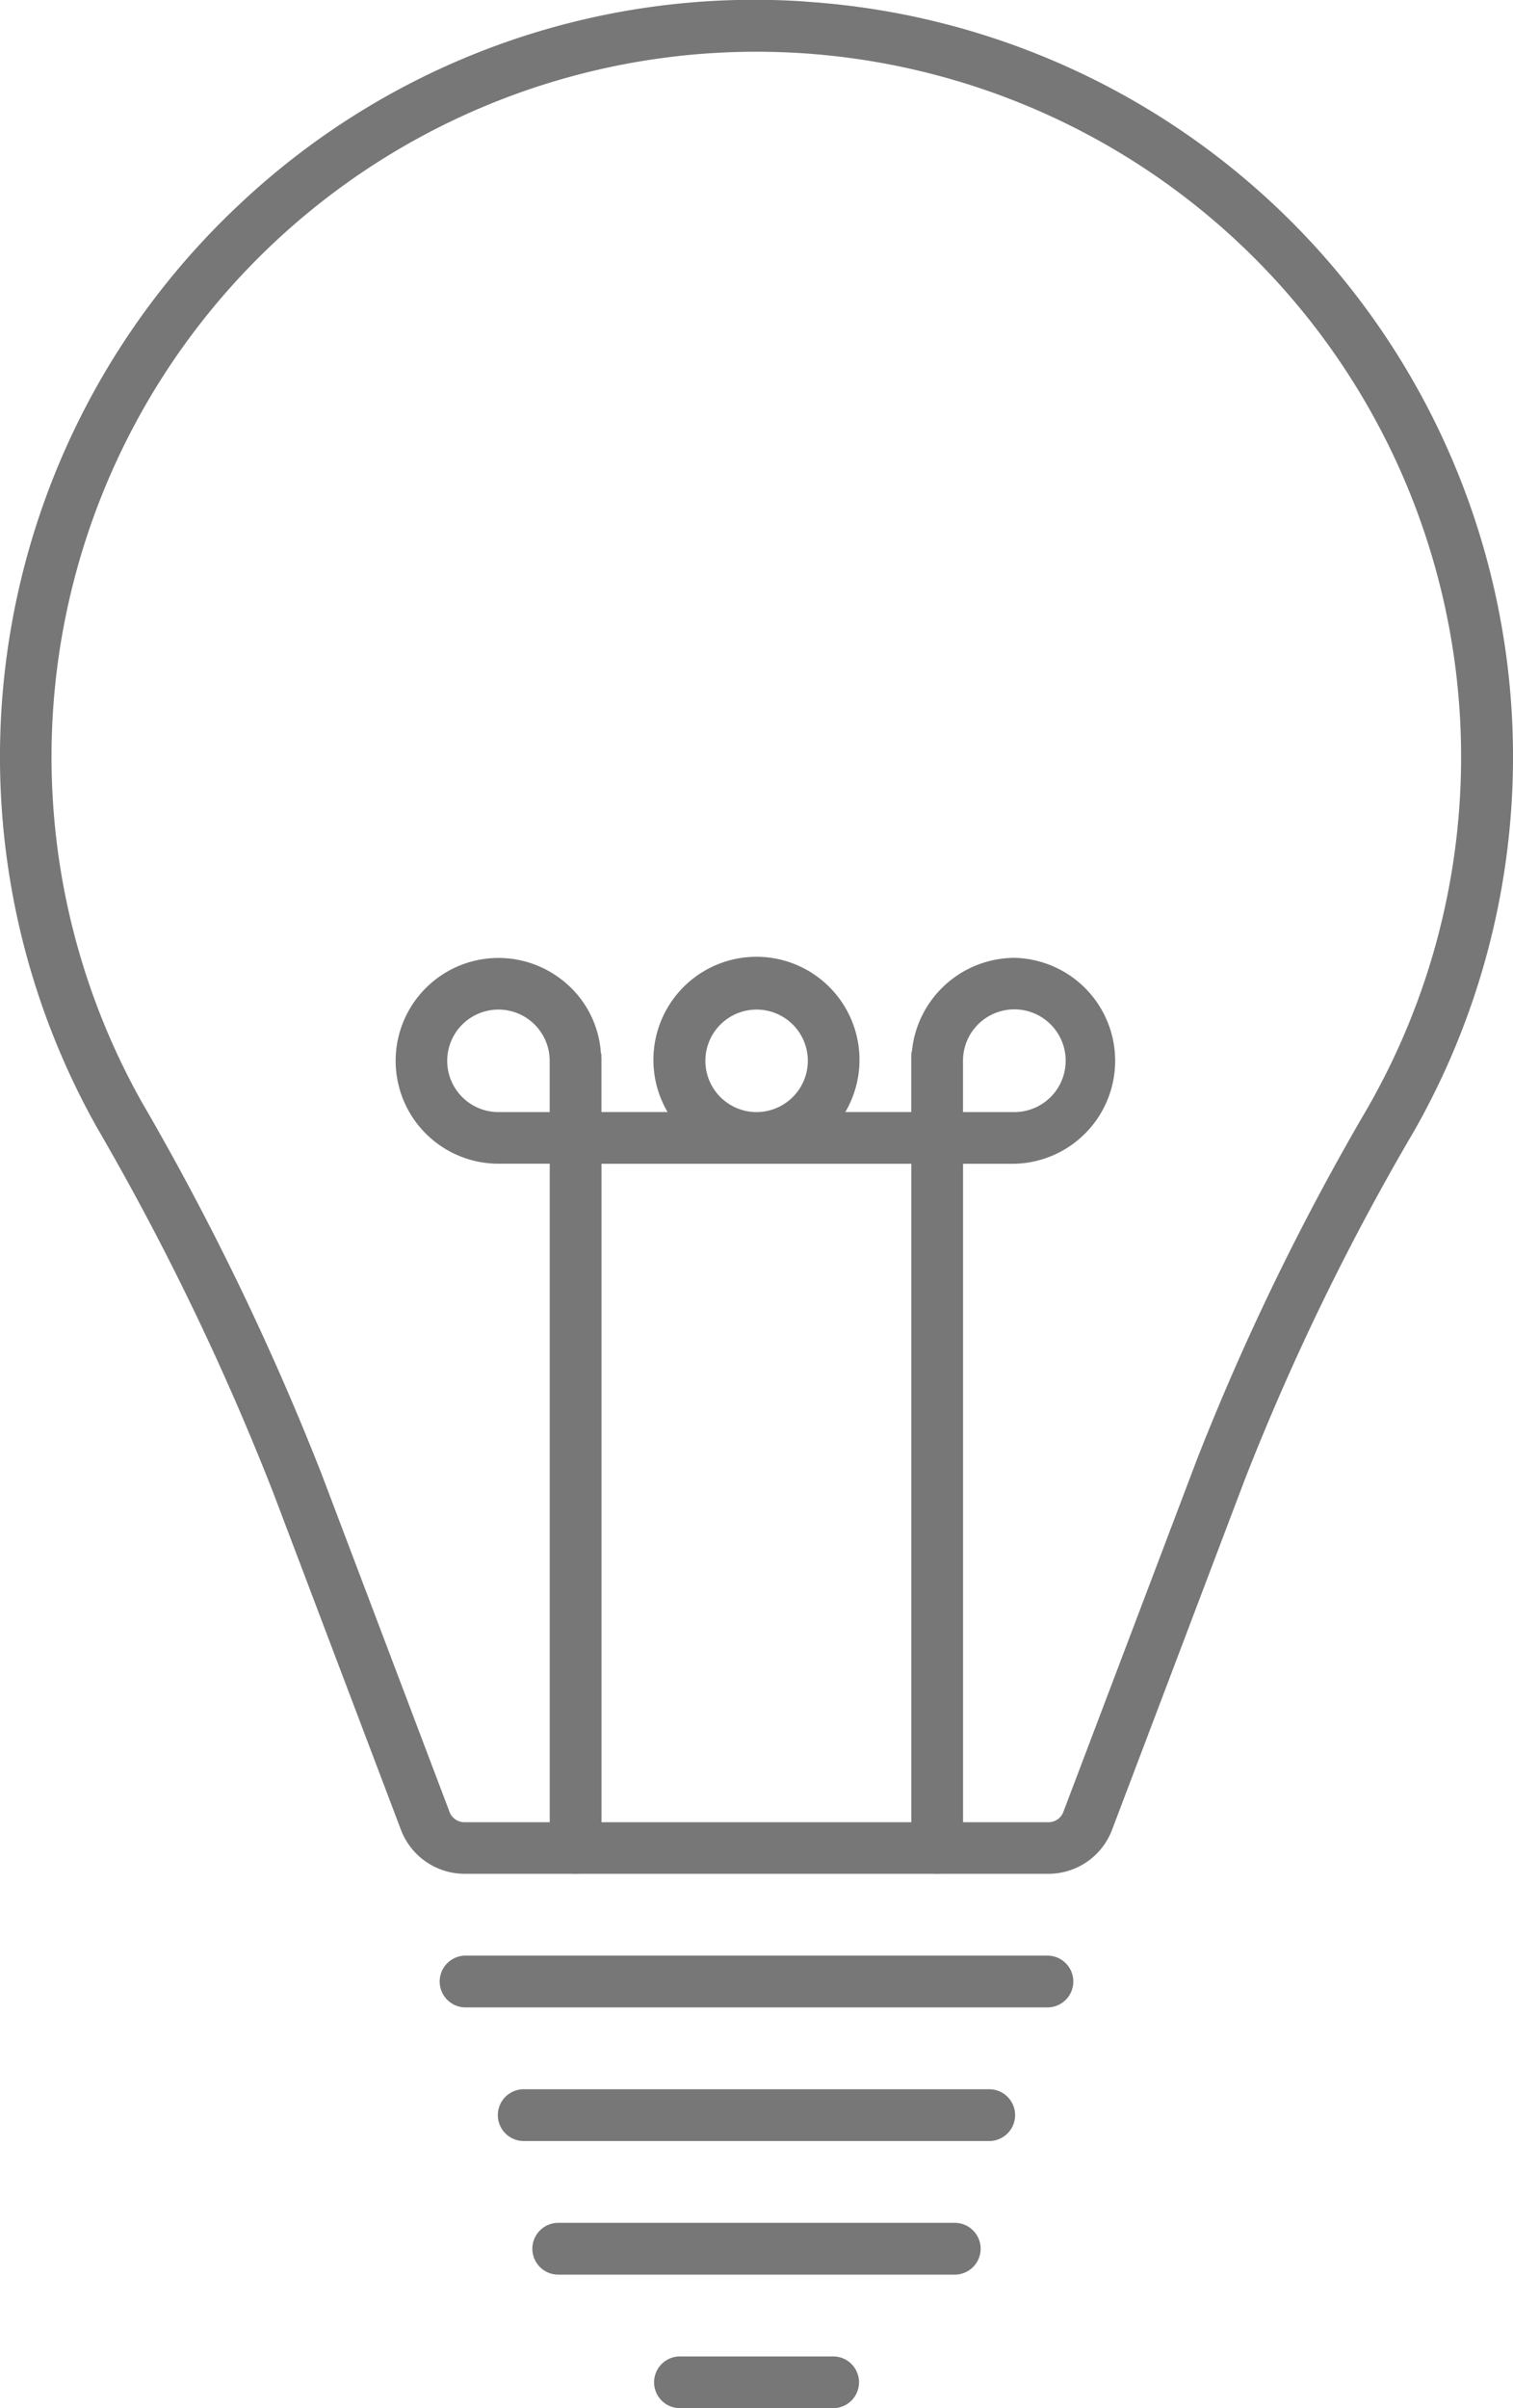 <svg xmlns="http://www.w3.org/2000/svg" width="28.618" height="45.529" viewBox="0 0 28.618 45.529">
  <g id="light_icon" transform="translate(0 0)">
    <g id="Group_66" data-name="Group 66">
      <path id="Path_251" data-name="Path 251" d="M104.558,492.741a14.2,14.2,0,0,0-10.72,3.846,14.307,14.307,0,0,0-2.686,17.437,49.9,49.9,0,0,1,3.331,6.893l2.424,6.395a1.289,1.289,0,0,0,1.2.826h11.046a1.286,1.286,0,0,0,1.2-.826l2.526-6.661a46.411,46.411,0,0,1,3.187-6.552,14.308,14.308,0,0,0-11.507-21.356Zm10.658,20.872a47.355,47.355,0,0,0-3.254,6.689l-2.526,6.661a.3.3,0,0,1-.284.2H98.106a.3.3,0,0,1-.284-.2L95.4,520.57A51.289,51.289,0,0,0,92,513.543a13.331,13.331,0,0,1,11.617-19.853c.29,0,.583.009.875.028a13.333,13.333,0,0,1,10.72,19.9Z" transform="translate(-89.321 -492.712)" fill="#777"/>
      <path id="Path_252" data-name="Path 252" d="M106.212,516.7H95.206a.489.489,0,0,0,0,.979h11.006a.489.489,0,1,0,0-.979Z" transform="translate(-86.4 -479.727)" fill="#777"/>
      <path id="Path_253" data-name="Path 253" d="M104.725,518.339H95.92a.489.489,0,0,0,0,.979h8.805a.489.489,0,1,0,0-.979Z" transform="translate(-86.014 -478.84)" fill="#777"/>
      <path id="Path_254" data-name="Path 254" d="M103.844,519.978h-7.5a.489.489,0,0,0,0,.979h7.5a.489.489,0,0,0,0-.979Z" transform="translate(-85.785 -477.953)" fill="#777"/>
      <path id="Path_255" data-name="Path 255" d="M100.705,521.617H97.851a.489.489,0,1,0,0,.977h2.854a.489.489,0,1,0,0-.977Z" transform="translate(-84.968 -477.066)" fill="#777"/>
      <g id="Group_65" data-name="Group 65" transform="translate(7.483 18.109)">
        <path id="Path_256" data-name="Path 256" d="M105.882,504.461a1.957,1.957,0,0,0-1.942,1.786.793.793,0,0,0-.011.16v.969h-1.247a1.949,1.949,0,1,0-3.362,0H98.069v-.969a.521.521,0,0,0-.009-.122,1.91,1.91,0,0,0-.778-1.438,1.945,1.945,0,1,0-1.159,3.506h.968v12.934a.489.489,0,0,0,.979,0V508.354h5.86v12.934a.489.489,0,0,0,.979,0V508.354h.974a1.947,1.947,0,0,0,0-3.893Zm-8.792,2.916h-.968a.969.969,0,1,1,.968-.969Zm3.909,0a.969.969,0,1,1,.974-.969A.971.971,0,0,1,101,507.377Zm4.883,0h-.974v-.969a.971.971,0,1,1,.974.969Z" transform="translate(-94.176 -504.461)" fill="#777"/>
      </g>
      <path id="Path_257" data-name="Path 257" d="M100.515,505.627a.793.793,0,0,0-.011.16v-.18Z" transform="translate(-83.268 -485.732)" fill="#777"/>
      <path id="Path_258" data-name="Path 258" d="M96.705,505.632v.142a.52.52,0,0,0-.009-.122Z" transform="translate(-85.329 -485.718)" fill="#777"/>
    </g>
  </g>
</svg>
